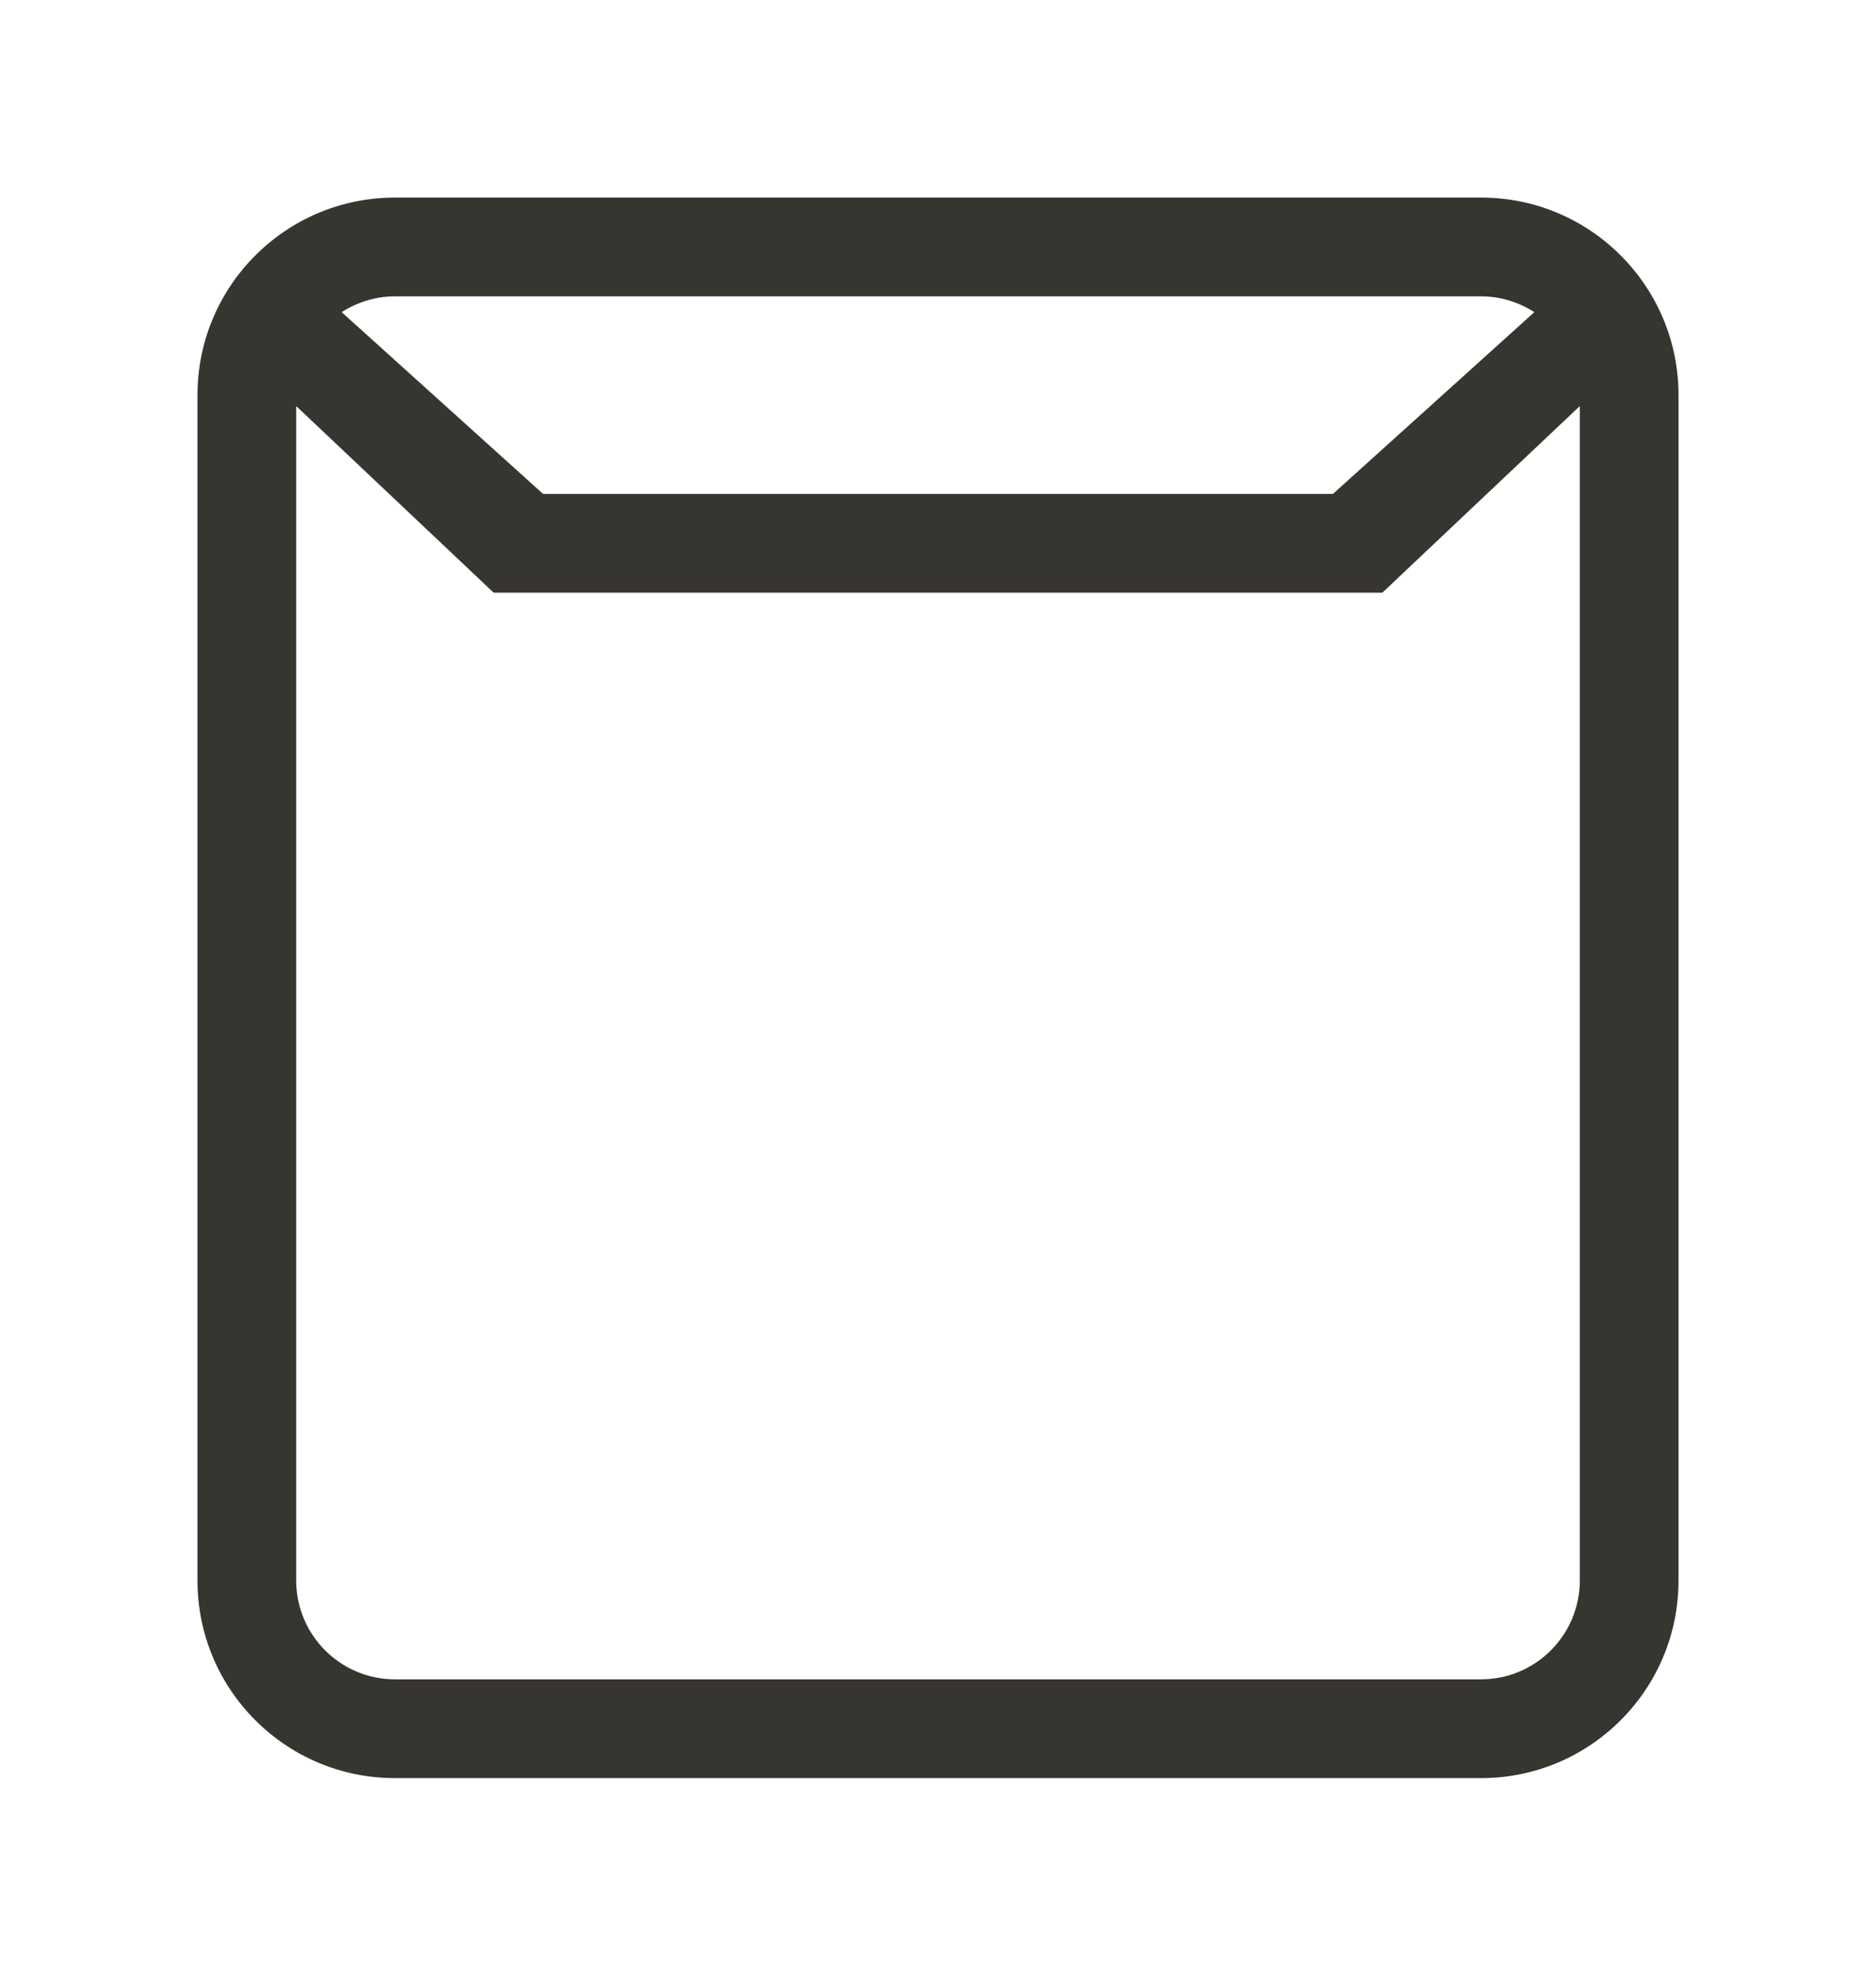 <!-- Generated by IcoMoon.io -->
<svg version="1.1" xmlns="http://www.w3.org/2000/svg" width="38" height="40" viewBox="0 0 38 40">
<title>bm-folder</title>
<path fill="#37352f" d="M32 32c0 1.104-0.896 2-2 2h-22c-1.104 0-2-0.896-2-2v-23.778l4 3.778h18l4-3.778v23.778zM8 6h22c0.398 0 0.768 0.12 1.079 0.32l-4.079 3.68h-16l-4.079-3.68c0.312-0.2 0.681-0.32 1.079-0.32v0zM30 4h-22c-2.209 0-4 1.791-4 4v24c0 2.209 1.791 4 4 4h22c2.209 0 4-1.791 4-4v-24c0-2.209-1.791-4-4-4v0z"></path>
</svg>
